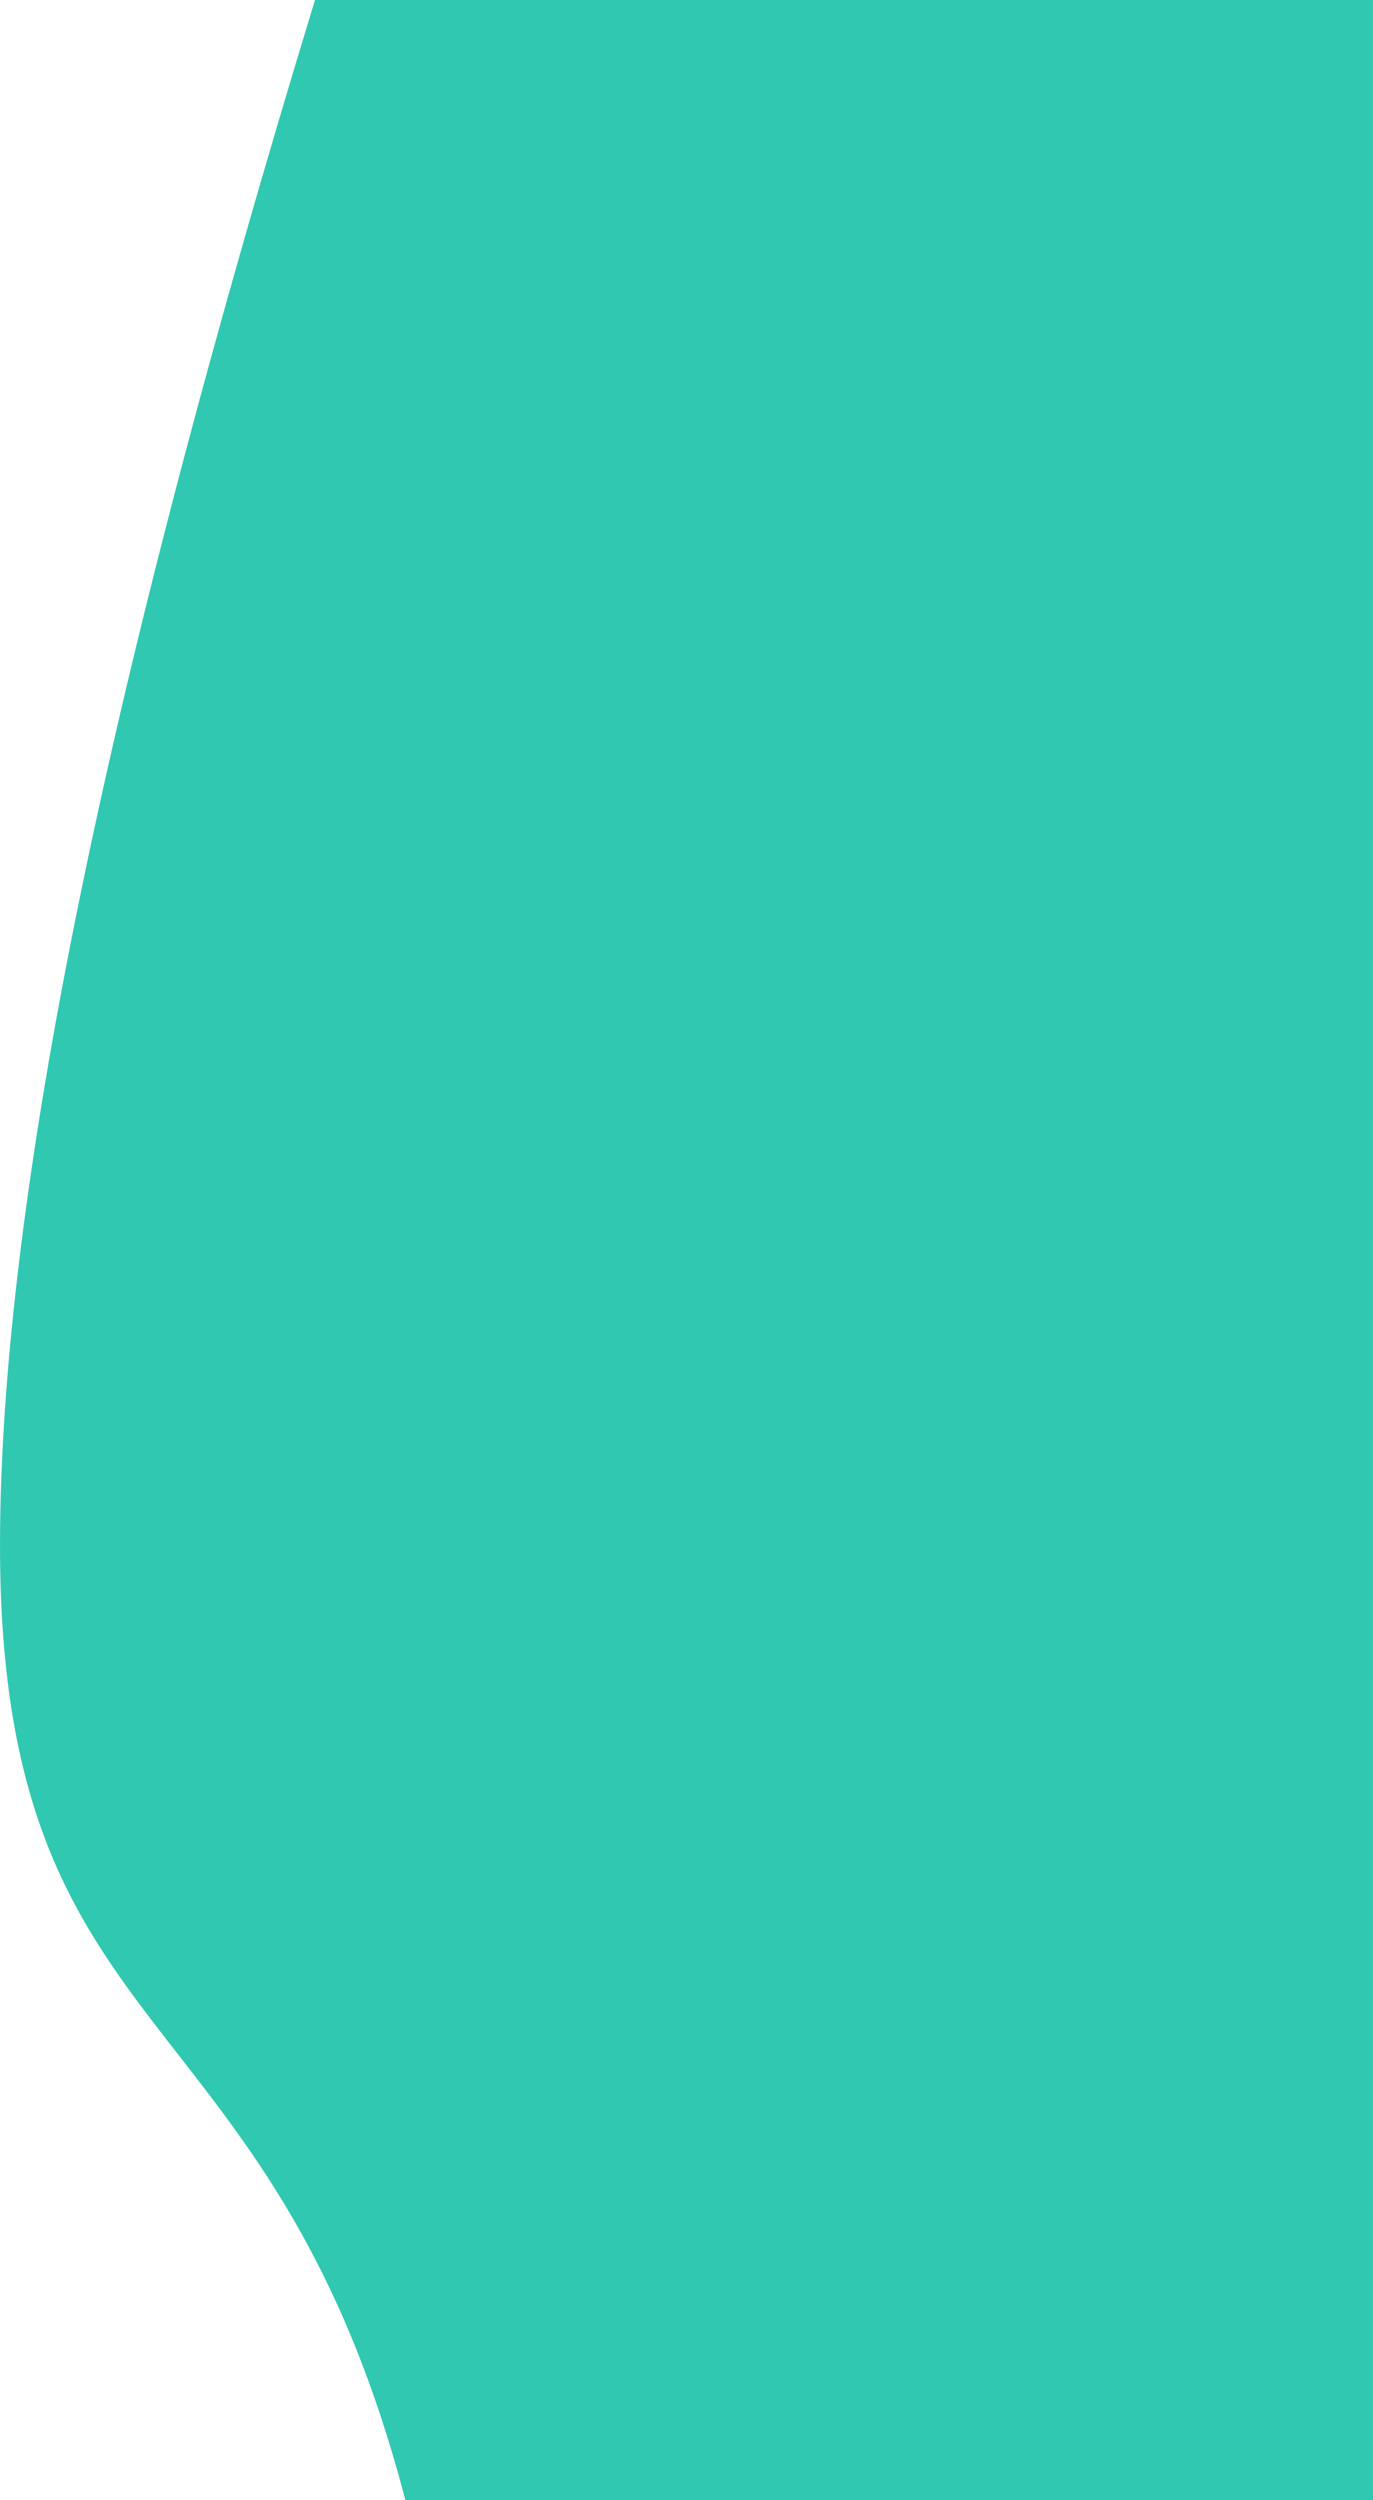 <svg id="Group_9623" data-name="Group 9623" xmlns="http://www.w3.org/2000/svg" xmlns:xlink="http://www.w3.org/1999/xlink" width="494.509" height="900" viewBox="0 0 494.509 900">
  <defs>
    <clipPath id="clip-path">
      <rect id="Rectangle_3354" data-name="Rectangle 3354" width="494.509" height="900" fill="none"/>
    </clipPath>
    <clipPath id="clip-path-3">
      <rect id="Rectangle_3348" data-name="Rectangle 3348" width="494.503" height="900" transform="translate(0.006)" fill="none"/>
    </clipPath>
    <clipPath id="clip-path-5">
      <rect id="Rectangle_3350" data-name="Rectangle 3350" width="494.502" height="900" fill="none"/>
    </clipPath>
    <clipPath id="clip-path-7">
      <rect id="Rectangle_3352" data-name="Rectangle 3352" width="494.502" height="900" transform="translate(0)" fill="none"/>
    </clipPath>
  </defs>
  <g id="Group_9622" data-name="Group 9622" clip-path="url(#clip-path)">
    <g id="Group_9621" data-name="Group 9621">
      <g id="Group_9620" data-name="Group 9620" clip-path="url(#clip-path)">
        <path id="Path_2866" data-name="Path 2866" d="M113.444,0Q.509,370,.007,555c-.5,185,97.5,159.5,145.975,345H494.509V0" fill="#30c8b1" fill-rule="evenodd"/>
        <g id="Group_9607" data-name="Group 9607" opacity="0">
          <g id="Group_9606" data-name="Group 9606">
            <g id="Group_9605" data-name="Group 9605" clip-path="url(#clip-path-3)">
              <path id="Path_2867" data-name="Path 2867" d="M113.444,0Q.509,370,.007,555c-.5,185,97.5,159.5,145.975,345H494.509V0" fill="#30c8b1" fill-rule="evenodd"/>
            </g>
          </g>
        </g>
        <g id="Group_9610" data-name="Group 9610" opacity="0">
          <g id="Group_9609" data-name="Group 9609">
            <g id="Group_9608" data-name="Group 9608" clip-path="url(#clip-path-3)">
              <path id="Path_2868" data-name="Path 2868" d="M113.444,0Q.509,370,.007,555c-.5,185,97.5,159.5,145.975,345H494.509V0" fill="#30c8b1" fill-rule="evenodd"/>
            </g>
          </g>
        </g>
        <g id="Group_9613" data-name="Group 9613" opacity="0">
          <g id="Group_9612" data-name="Group 9612">
            <g id="Group_9611" data-name="Group 9611" clip-path="url(#clip-path-5)">
              <path id="Path_2869" data-name="Path 2869" d="M113.4,0C38.2,246.7.3,321.7,0,445-.5,630,97.5,714.5,146,900H494.5V0" fill="#30c8b1" fill-rule="evenodd"/>
            </g>
          </g>
        </g>
        <g id="Group_9616" data-name="Group 9616" opacity="0">
          <g id="Group_9615" data-name="Group 9615">
            <g id="Group_9614" data-name="Group 9614" clip-path="url(#clip-path-5)">
              <path id="Path_2870" data-name="Path 2870" d="M113.4,0C38.2,246.7.3,211.7,0,335-.5,520,97.5,714.5,146,900H494.5V0" fill="#30c8b1" fill-rule="evenodd"/>
            </g>
          </g>
        </g>
        <g id="Group_9619" data-name="Group 9619" opacity="0">
          <g id="Group_9618" data-name="Group 9618">
            <g id="Group_9617" data-name="Group 9617" clip-path="url(#clip-path-7)">
              <path id="Path_2871" data-name="Path 2871" d="M113.4,0C7,106,0,175,0,265-.5,450,114,688,146,900H494.5V0" fill="#30c8b1" fill-rule="evenodd"/>
            </g>
          </g>
        </g>
      </g>
    </g>
  </g>
</svg>
